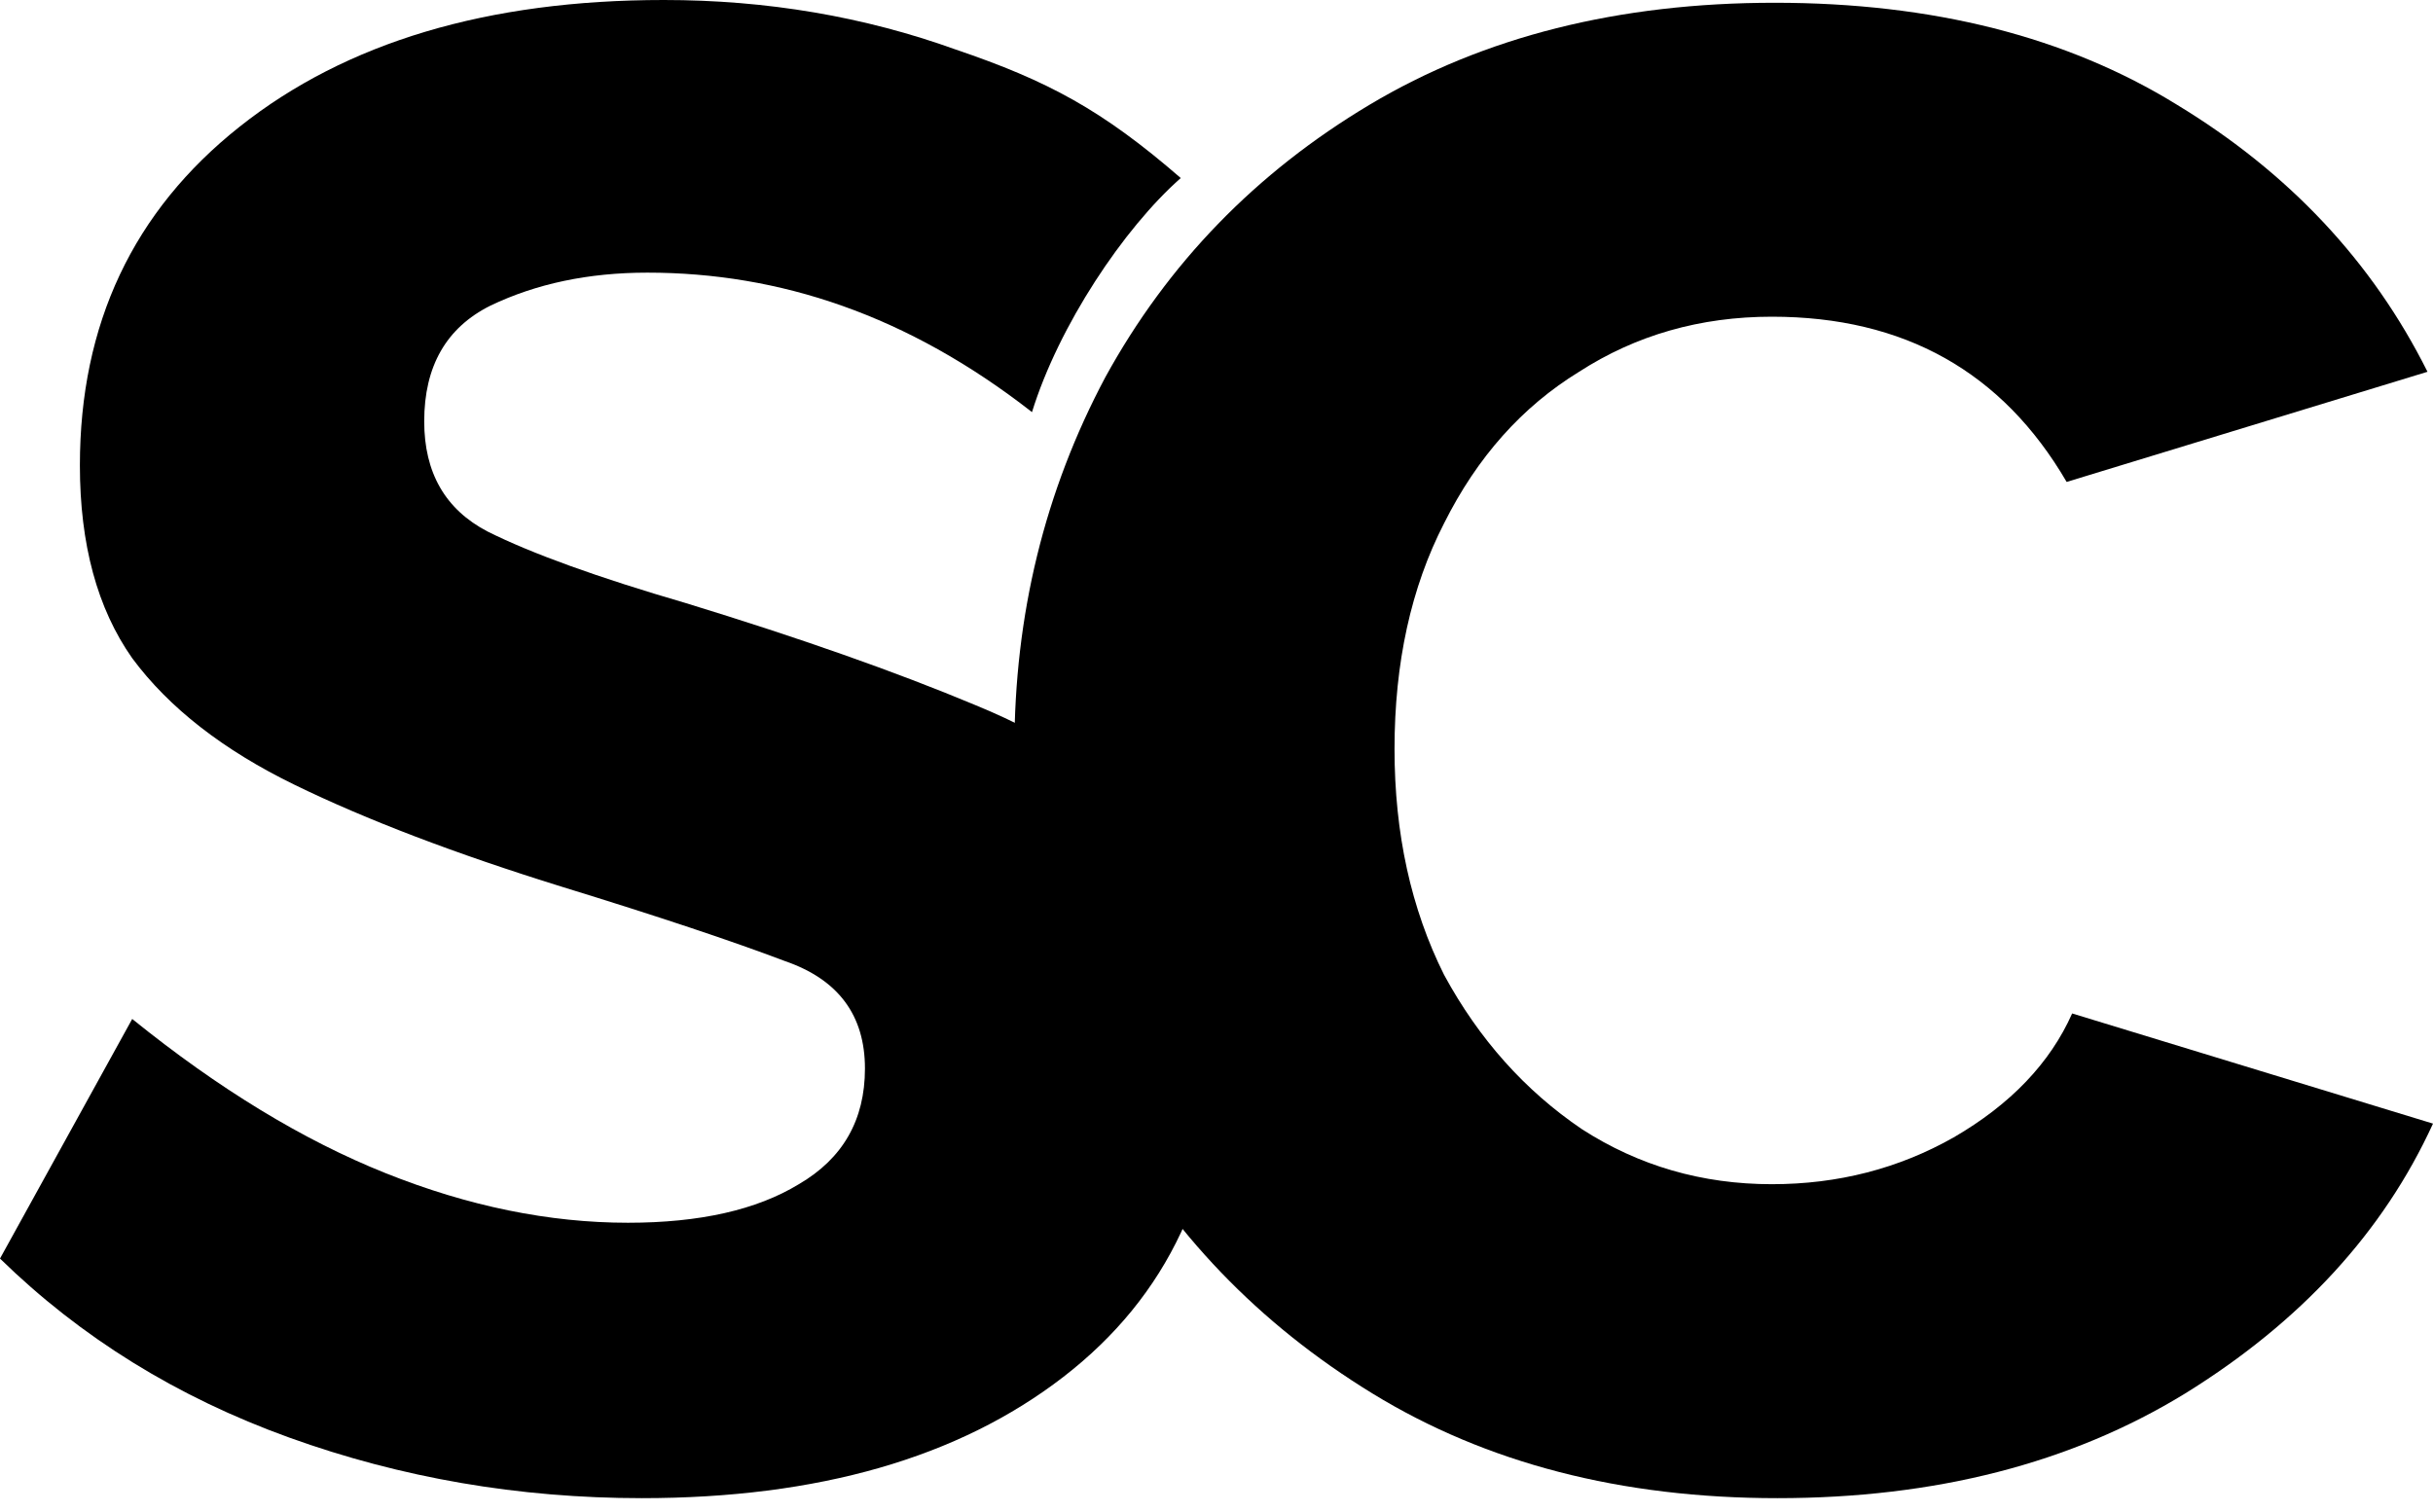 <svg width="140" height="87" viewBox="0 0 140 87" fill="none" xmlns="http://www.w3.org/2000/svg">
<path d="M36.932 86.227C29.852 86.227 23.089 85.064 16.643 82.74C10.197 80.415 4.649 76.981 -4.13247e-05 72.437L7.608 58.647C12.575 62.662 17.436 65.621 22.191 67.523C26.946 69.425 31.595 70.376 36.139 70.376C40.26 70.376 43.536 69.637 45.967 68.157C48.503 66.678 49.771 64.459 49.771 61.5C49.771 58.436 48.238 56.375 45.174 55.318C42.109 54.156 37.83 52.729 32.335 51.039C26.206 49.137 21.081 47.182 16.96 45.174C12.839 43.166 9.722 40.736 7.608 37.883C5.6 35.03 4.597 31.331 4.597 26.787C4.597 18.651 7.661 12.152 13.79 7.291C19.919 2.43 28.055 0 38.2 0C44.117 0 49.718 0.951 55.001 2.853C60.285 4.649 63.407 6.314 67.943 10.247C64.651 13.152 60.921 18.747 59.383 23.72C52.218 18.125 44.857 15.692 37.249 15.692C33.867 15.692 30.856 16.326 28.214 17.594C25.678 18.862 24.41 21.081 24.41 24.251C24.41 27.21 25.625 29.323 28.055 30.591C30.591 31.86 34.396 33.233 39.468 34.713C46.019 36.72 51.567 38.675 56.111 40.577C60.76 42.479 64.247 44.91 66.572 47.869C69.003 50.827 70.218 54.843 70.218 59.915C70.218 68.157 67.206 74.603 61.183 79.253C55.16 83.902 47.076 86.227 36.932 86.227Z" fill="black"/>
<path d="M102.276 86.227C93.294 86.227 85.527 84.219 78.976 80.204C72.424 76.188 67.352 70.905 63.759 64.353C60.166 57.802 58.37 50.722 58.37 43.113C58.37 35.4 60.114 28.267 63.601 21.715C67.193 15.164 72.266 9.933 78.817 6.023C85.369 2.113 93.135 0.159 102.117 0.159C111.205 0.159 118.919 2.113 125.259 6.023C131.705 9.933 136.513 15.058 139.683 21.398L118.919 27.738C115.22 21.398 109.567 18.228 101.959 18.228C97.838 18.228 94.139 19.285 90.864 21.398C87.588 23.406 84.999 26.312 83.097 30.116C81.195 33.815 80.244 38.147 80.244 43.113C80.244 47.974 81.195 52.307 83.097 56.111C85.105 59.809 87.746 62.768 91.022 64.987C94.298 67.101 97.943 68.157 101.959 68.157C105.763 68.157 109.25 67.259 112.42 65.463C115.696 63.561 117.968 61.183 119.236 58.33L140 64.67C137.147 70.905 132.392 76.082 125.735 80.204C119.183 84.219 111.363 86.227 102.276 86.227Z" fill="black"/>
</svg>
